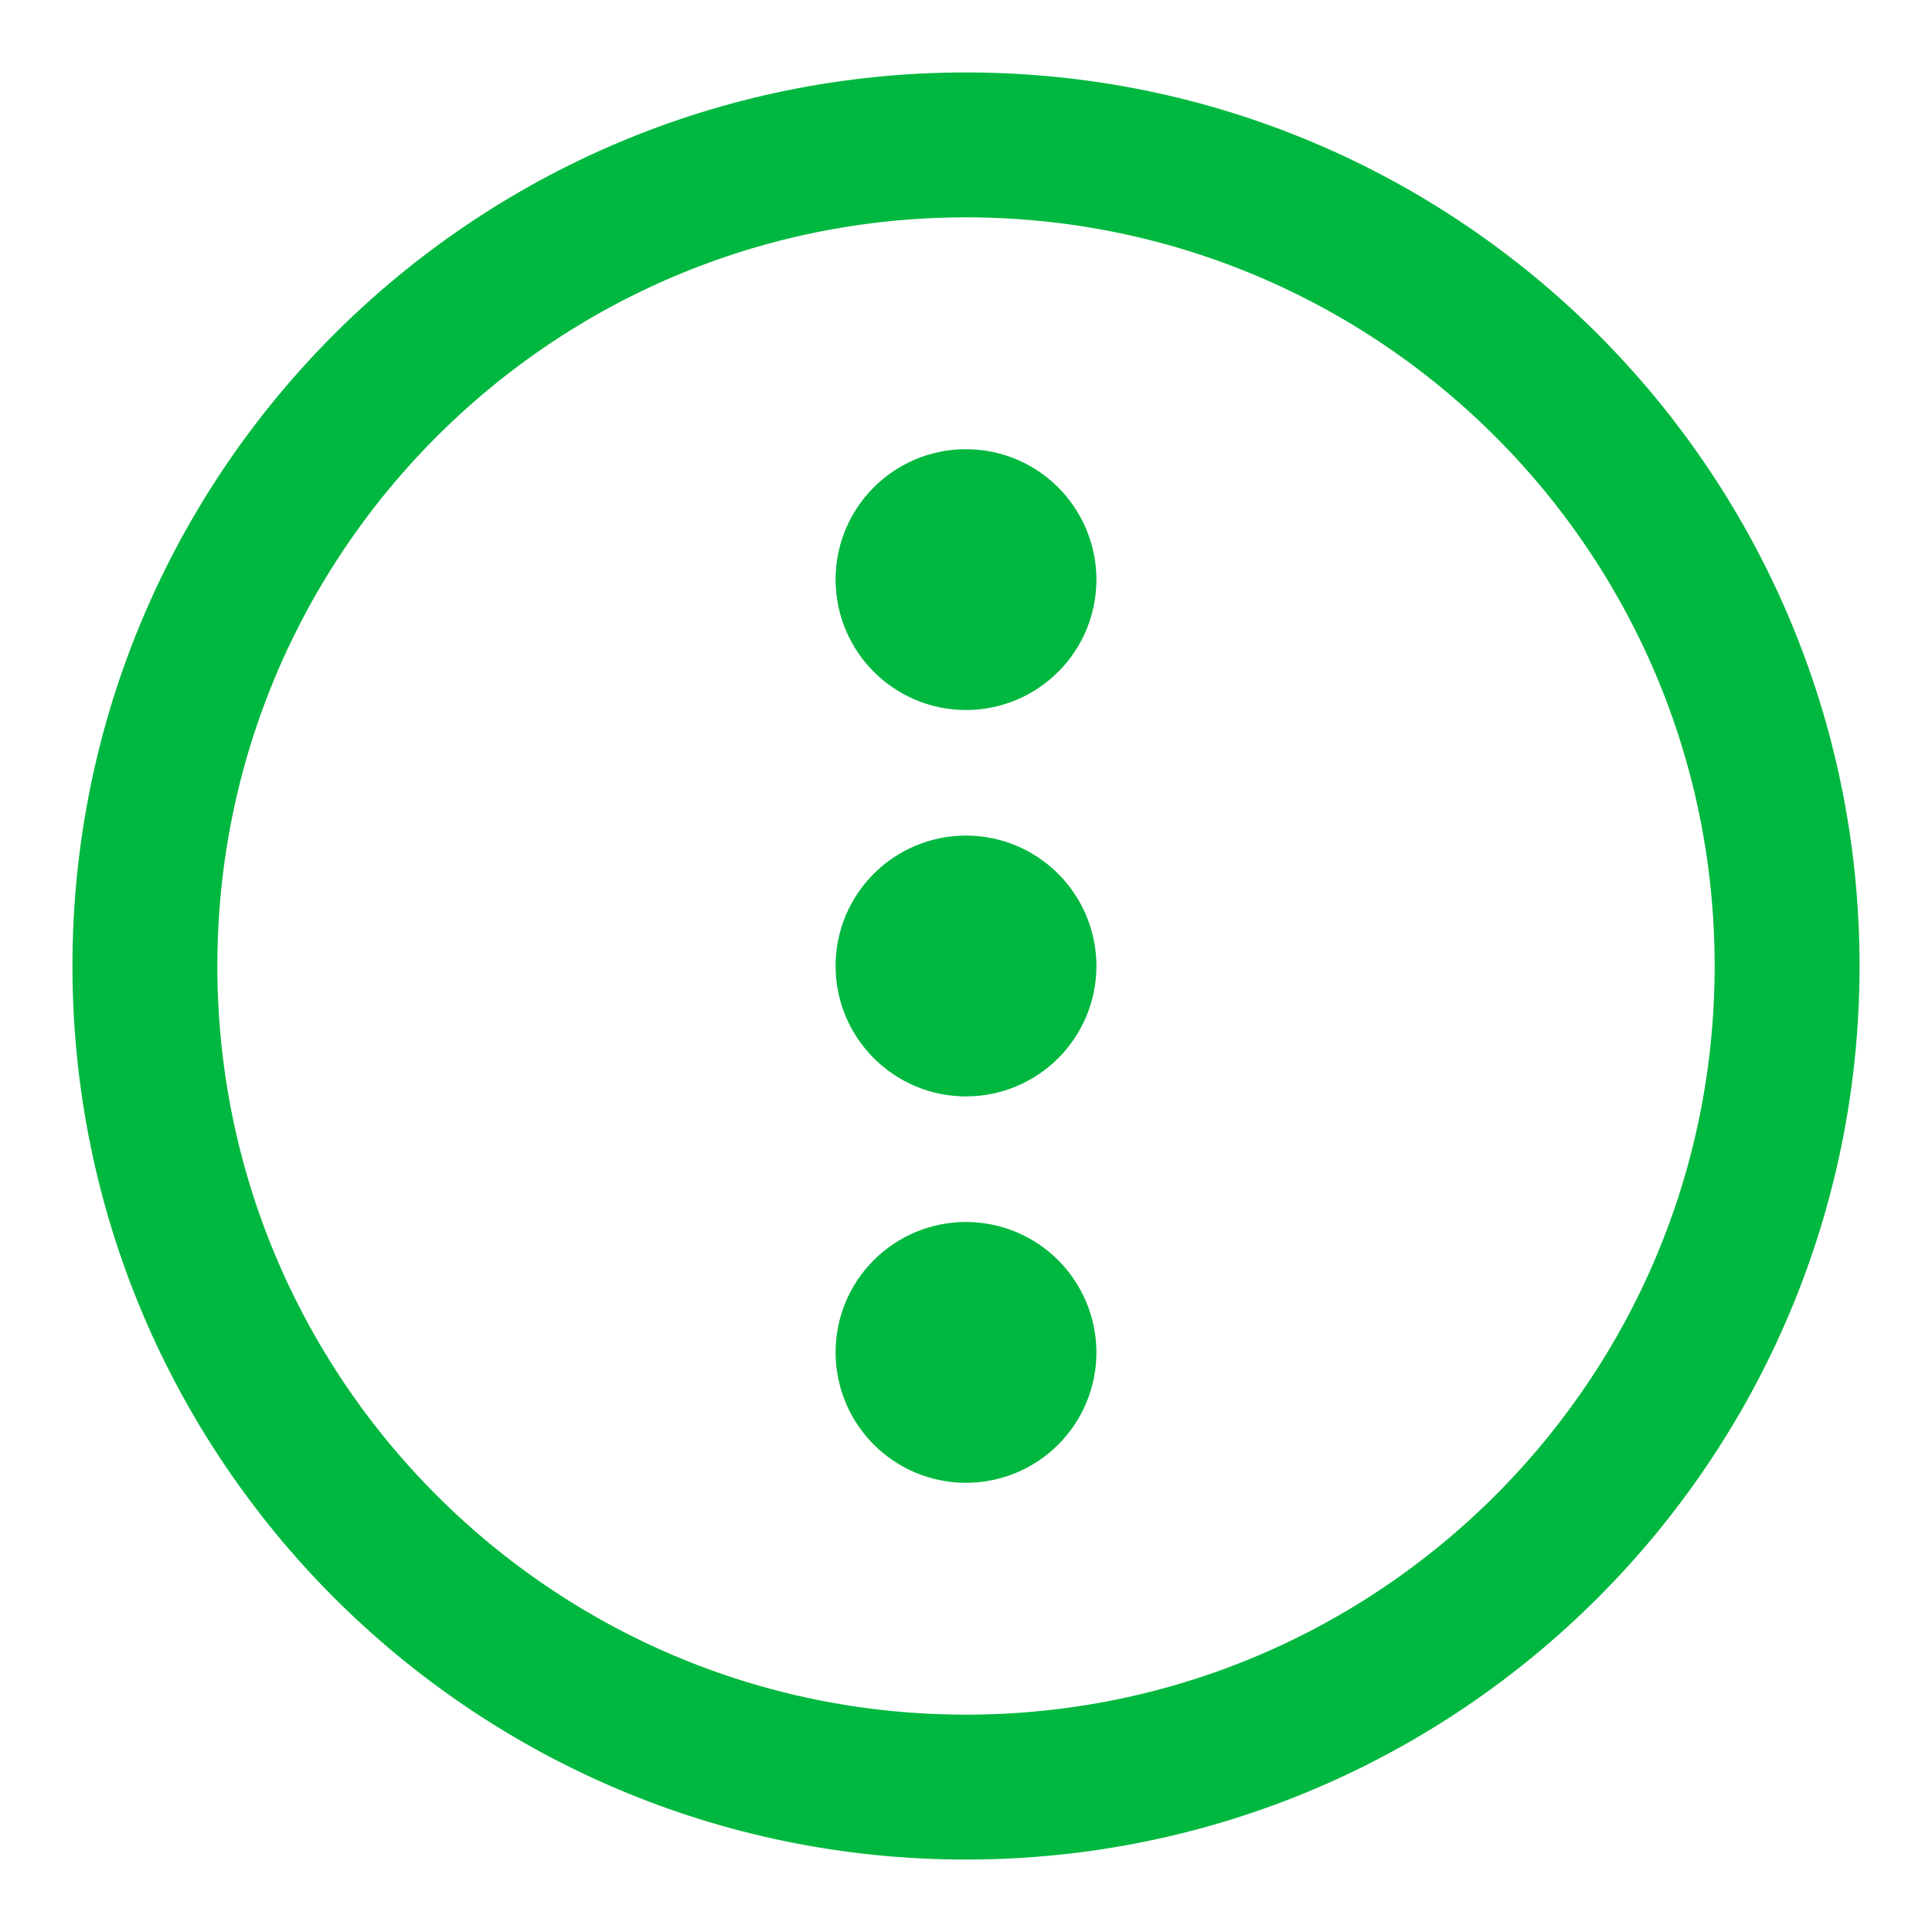<svg width="20" height="20" viewBox="0 0 20 20" fill="none" xmlns="http://www.w3.org/2000/svg">
<path d="M9.4 6.003C9.398 5.667 9.67 5.4 9.999 5.4C10.333 5.4 10.596 5.669 10.6 5.994L10.6 6C10.6 6.331 10.332 6.6 10 6.6C9.67 6.6 9.402 6.333 9.4 6.003ZM9.4 6.003L9.4 6.005M9.4 6.003L9.4 6M9.4 10.003C9.398 9.667 9.67 9.4 9.999 9.4C10.333 9.4 10.596 9.669 10.6 9.994L10.6 10C10.6 10.331 10.332 10.6 10 10.6C9.67 10.6 9.402 10.333 9.4 10.003ZM9.4 10.003L9.4 10.005M9.4 10.003L9.4 10M9.4 14.003C9.398 13.667 9.67 13.4 9.999 13.4C10.333 13.4 10.596 13.669 10.6 13.995L10.6 14C10.6 14.331 10.332 14.6 10 14.6C9.67 14.6 9.402 14.333 9.4 14.003ZM9.4 14.003L9.4 14.005M9.4 14.003L9.4 14M10 18.5C5.306 18.5 1.5 14.694 1.5 10C1.5 5.306 5.306 1.5 10 1.5C14.694 1.5 18.5 5.306 18.5 10C18.5 14.694 14.694 18.5 10 18.5Z" stroke="#00B83F" stroke-width="1.5" stroke-linecap="round" stroke-linejoin="round"/>
</svg>
